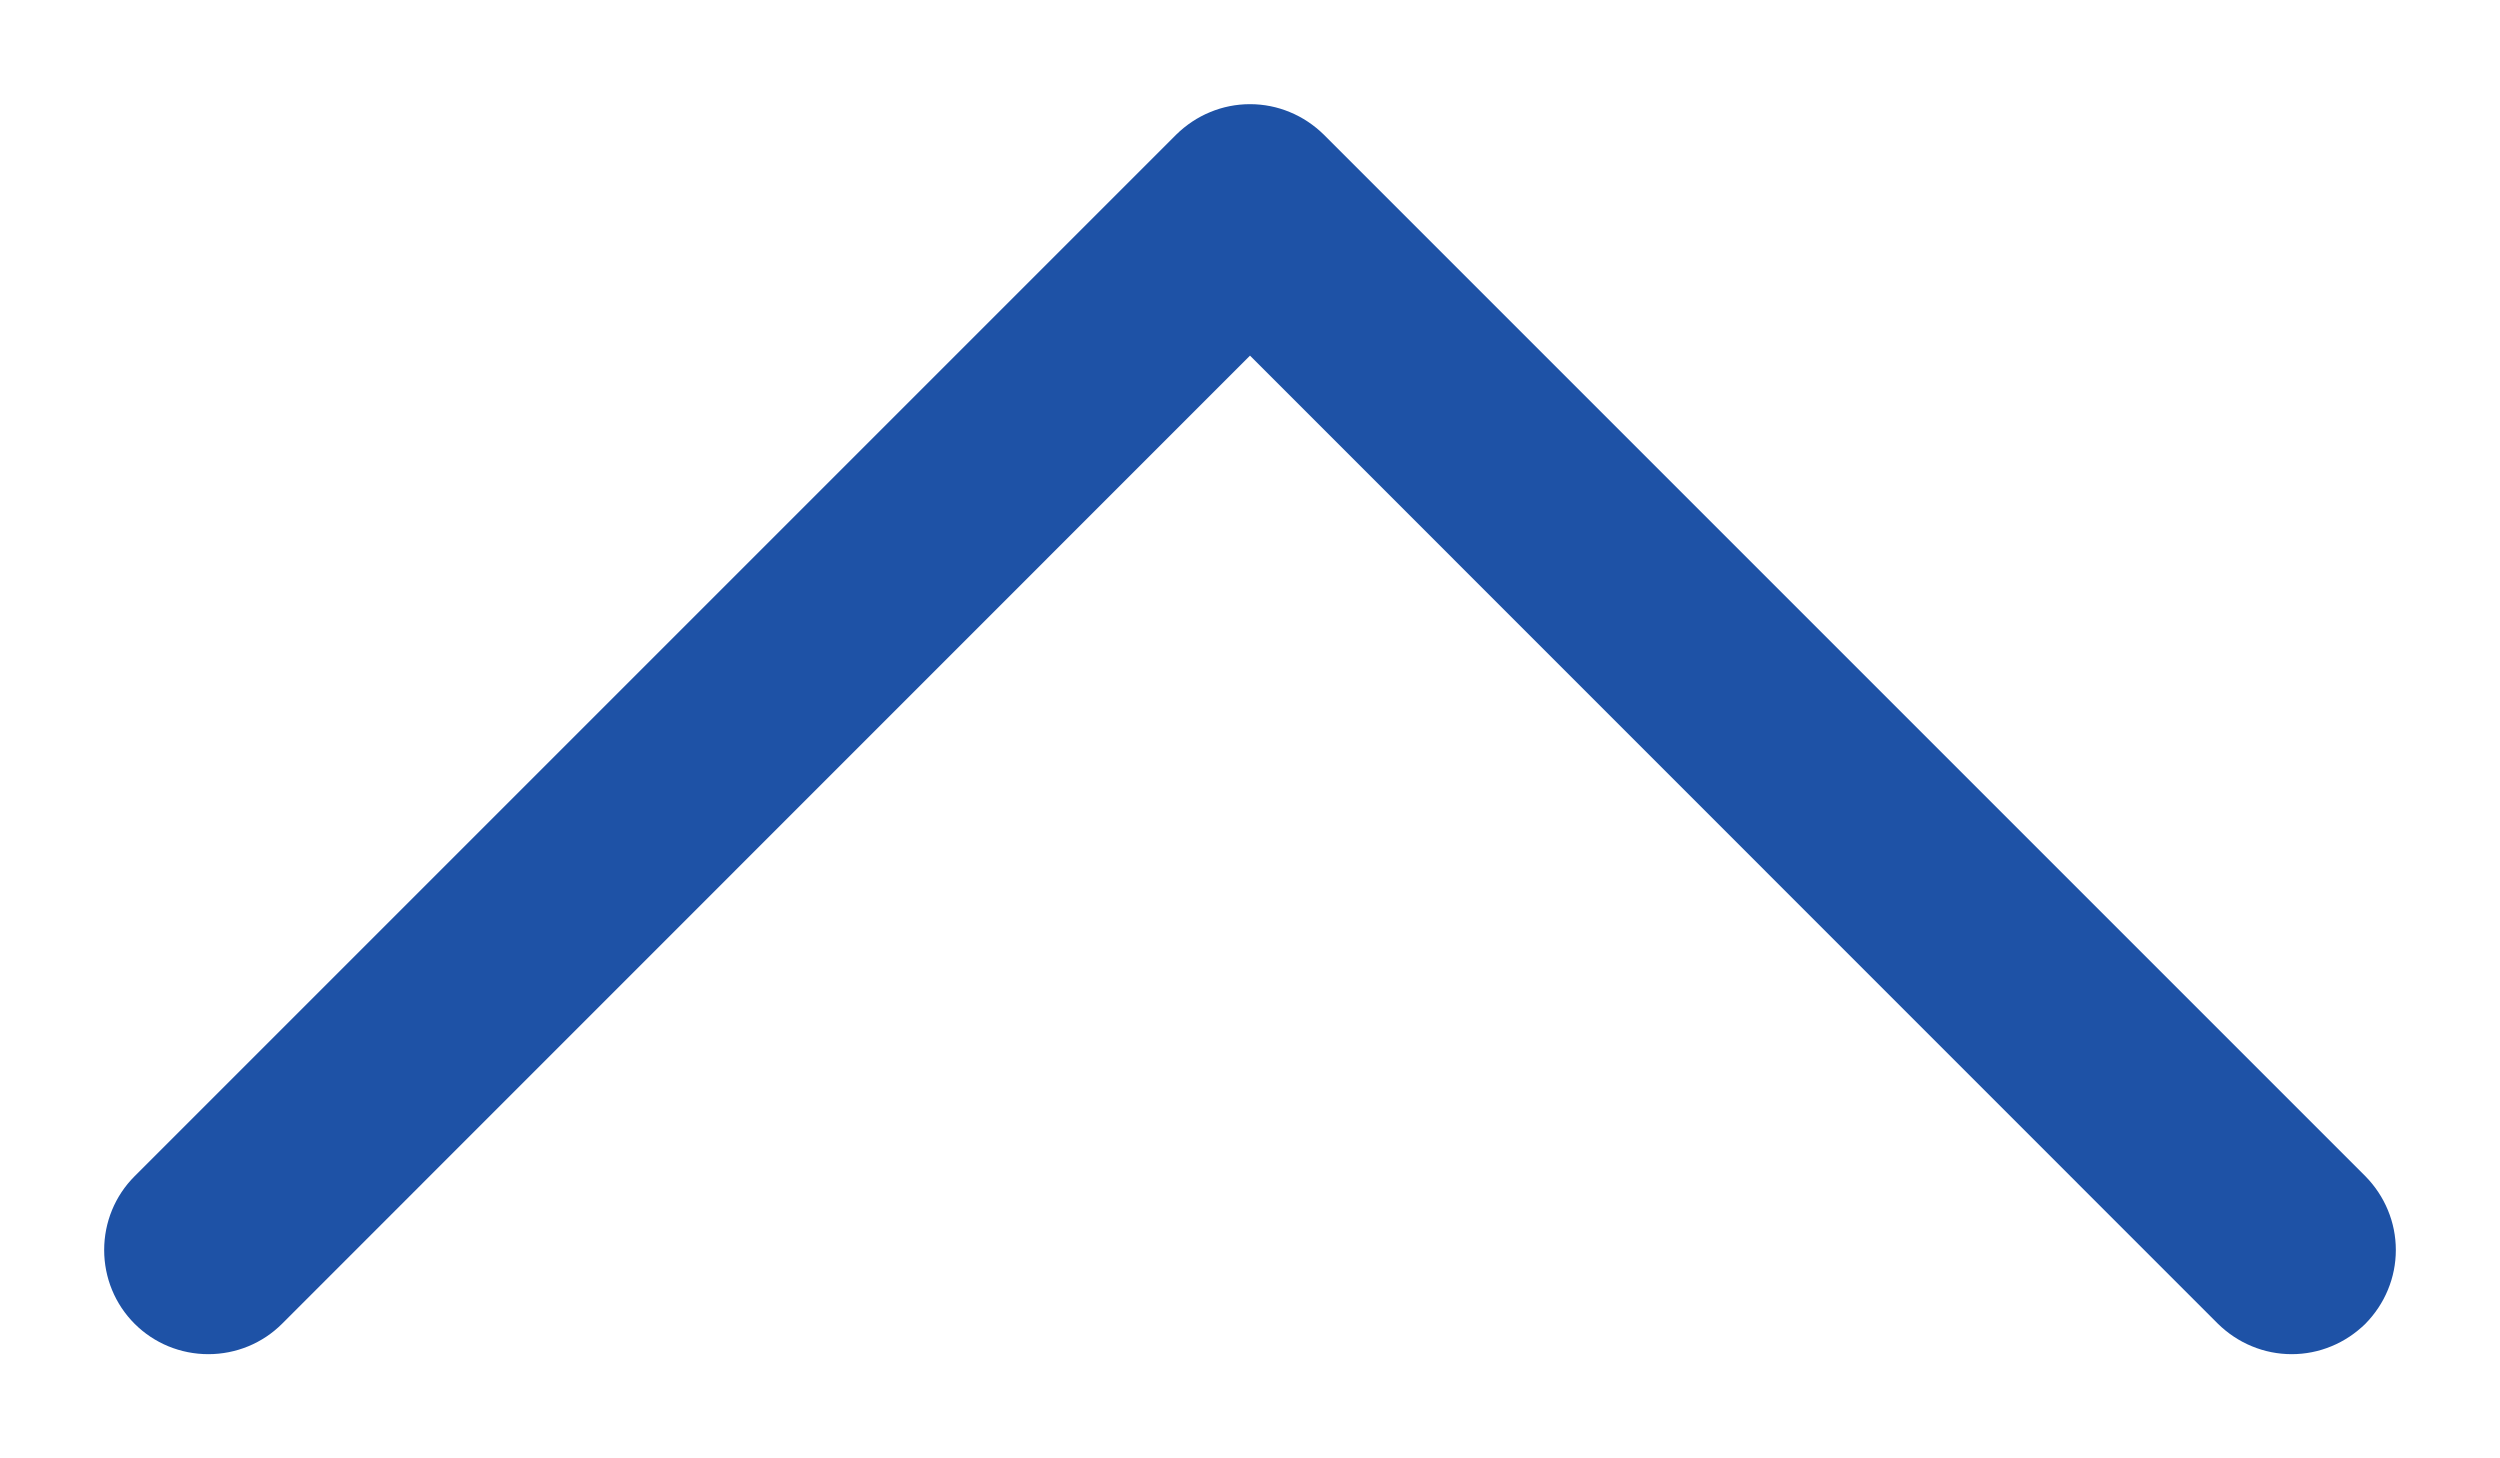 <svg width="12" height="7" viewBox="0 0 12 7" fill="none" xmlns="http://www.w3.org/2000/svg">
<path d="M11.354 6.354C11.307 6.4 11.252 6.437 11.191 6.462C11.131 6.487 11.066 6.5 11 6.5C10.934 6.5 10.869 6.487 10.809 6.462C10.748 6.437 10.693 6.4 10.646 6.354L6 1.707L1.354 6.354C1.26 6.448 1.133 6.5 1 6.5C0.867 6.5 0.74 6.448 0.646 6.354C0.552 6.26 0.5 6.133 0.5 6C0.5 5.867 0.552 5.74 0.646 5.646L5.646 0.646C5.693 0.6 5.748 0.563 5.809 0.538C5.869 0.513 5.934 0.5 6 0.5C6.066 0.5 6.131 0.513 6.191 0.538C6.252 0.563 6.307 0.6 6.354 0.646L11.354 5.646C11.4 5.693 11.437 5.748 11.462 5.809C11.487 5.869 11.5 5.934 11.5 6C11.5 6.066 11.487 6.131 11.462 6.191C11.437 6.252 11.4 6.307 11.354 6.354Z" fill="#1E52A6"/>
</svg>

